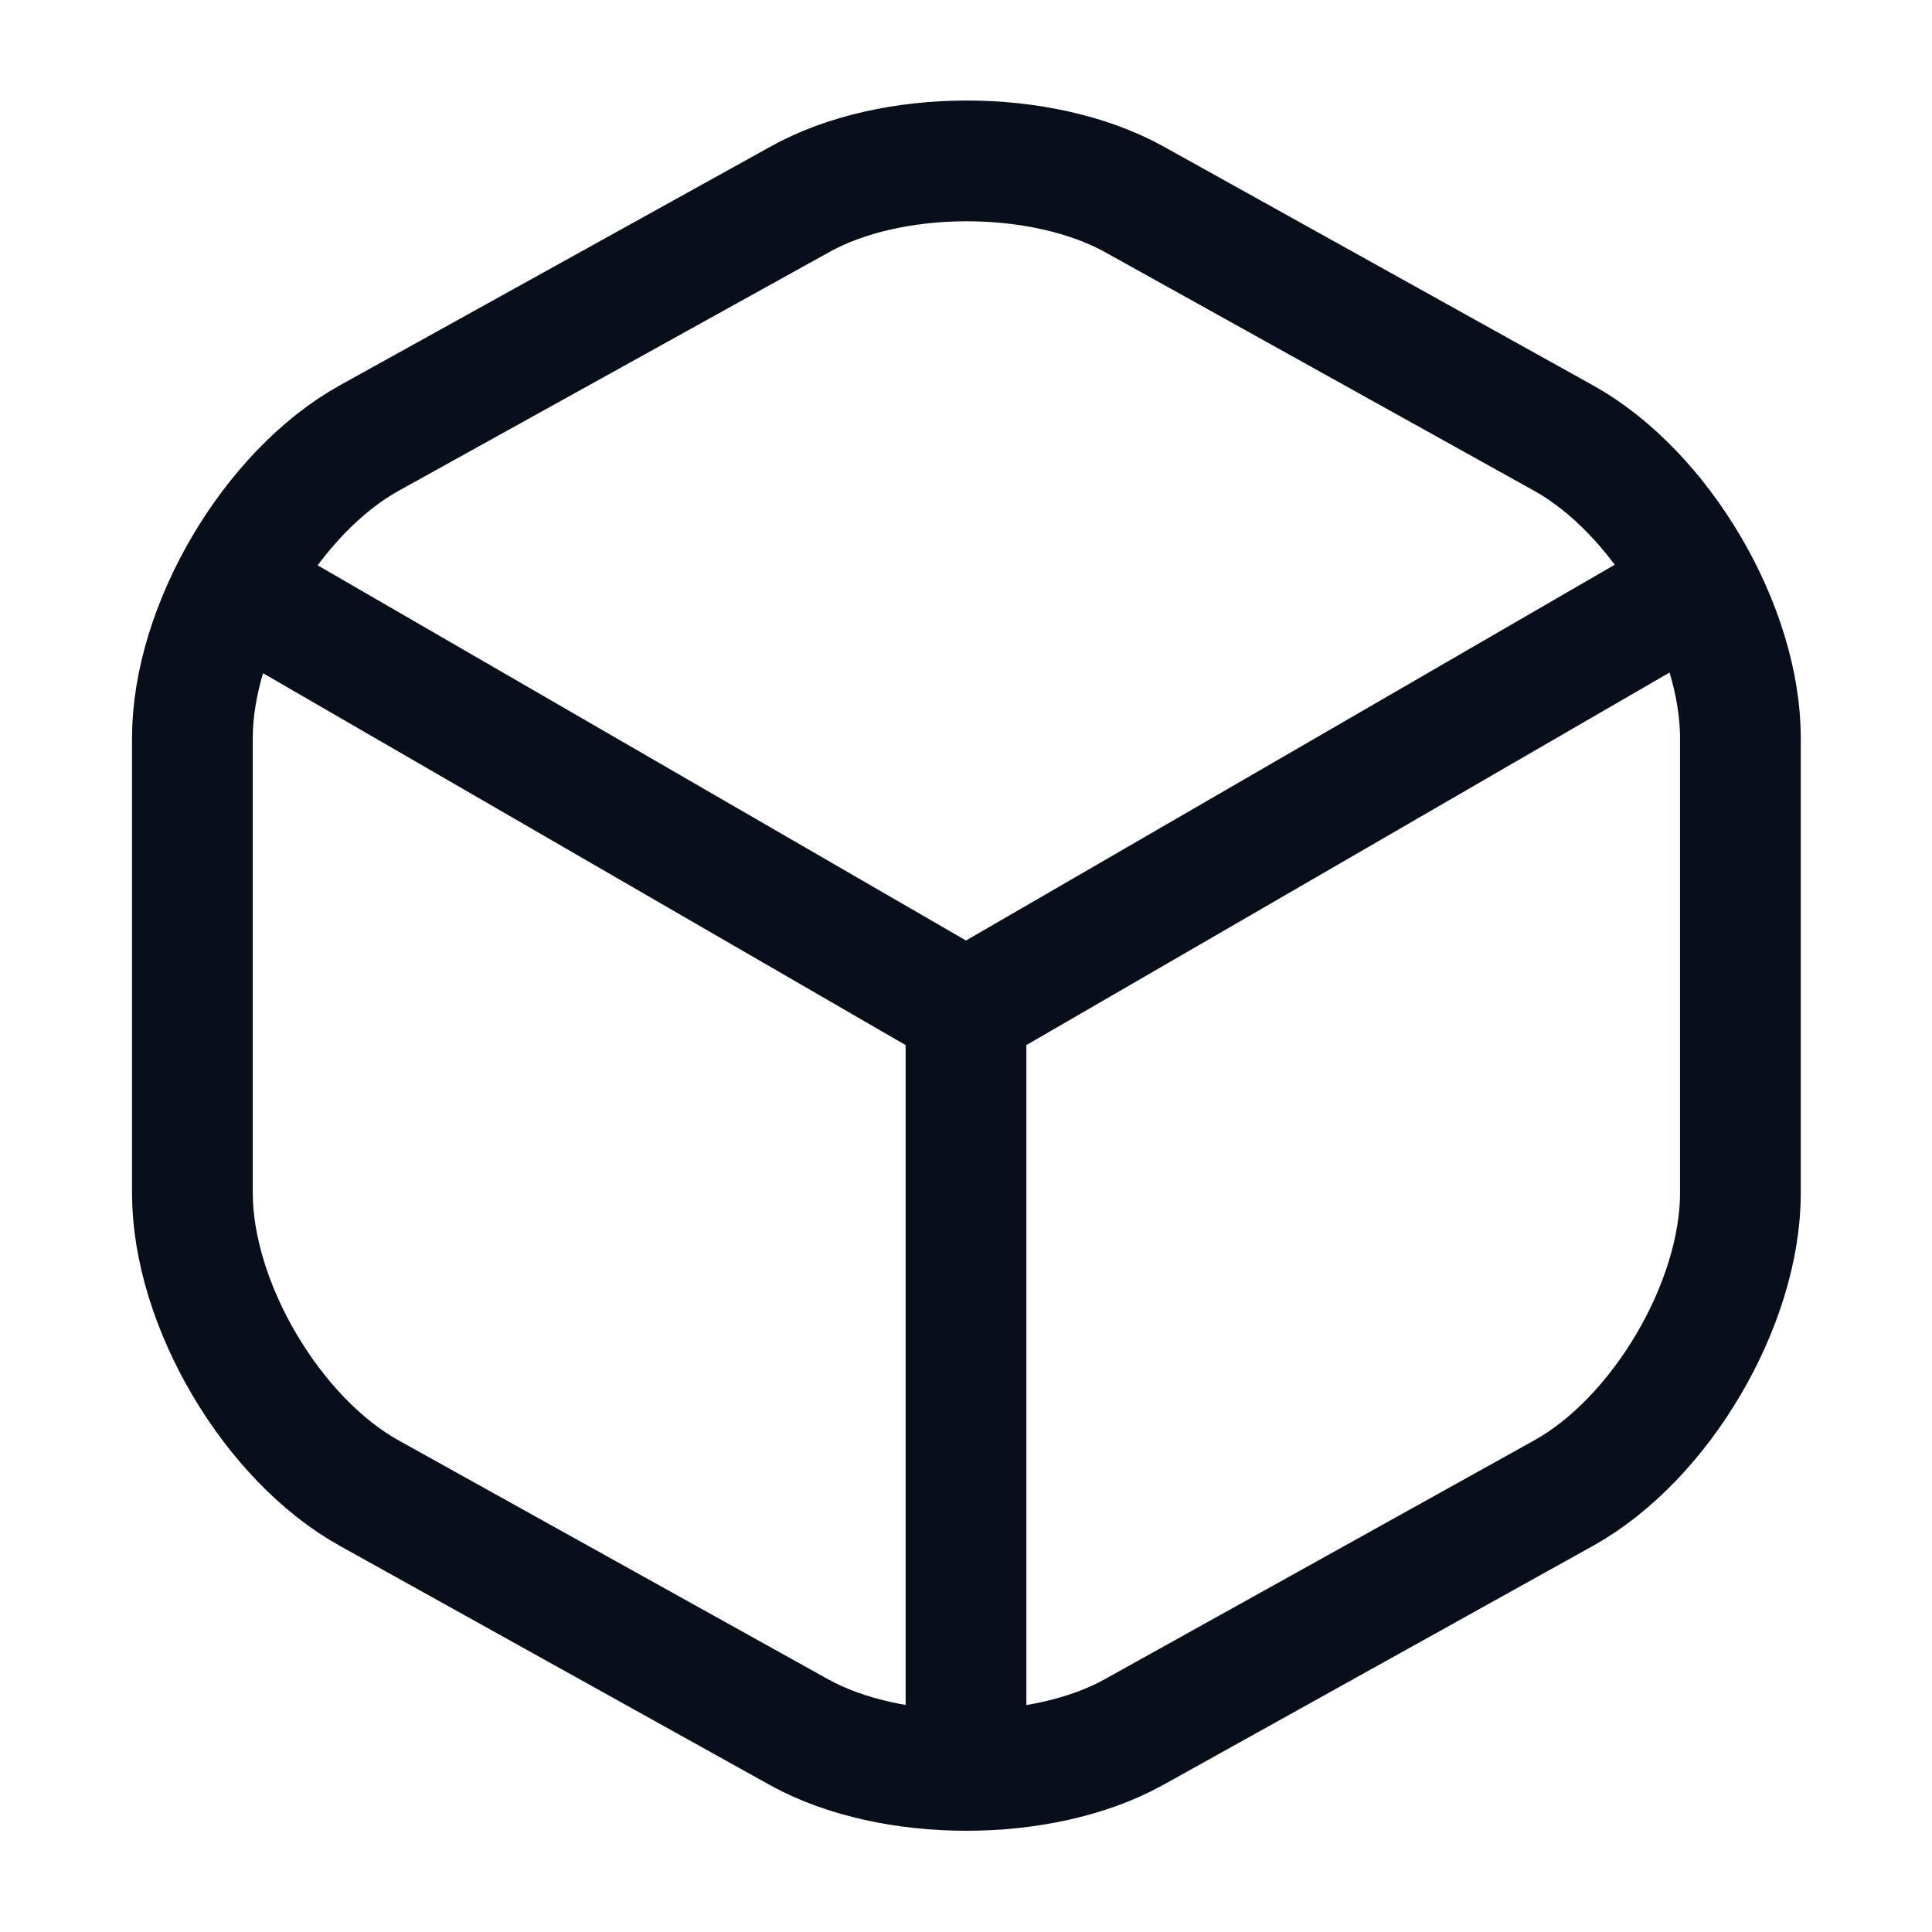 <svg width="24" height="24" viewBox="0 0 24 24" fill="none" xmlns="http://www.w3.org/2000/svg">
<g id="vuesax/linear/box">
<g id="box">
<path id="Vector" d="M3.17 7.44L12 12.55L20.77 7.47" stroke="#080F1A" stroke-width="1.5" stroke-linecap="round" stroke-linejoin="round"/>
<path id="Vector_2" d="M12 21.61V12.54" stroke="#080F1A" stroke-width="1.5" stroke-linecap="round" stroke-linejoin="round"/>
<path id="Vector_3" d="M9.93 2.48L4.59 5.44C3.38 6.11 2.39 7.79 2.39 9.17V14.82C2.39 16.2 3.38 17.88 4.59 18.55L9.93 21.52C11.07 22.15 12.94 22.15 14.08 21.52L19.42 18.55C20.63 17.88 21.62 16.2 21.62 14.82V9.17C21.62 7.79 20.63 6.11 19.42 5.44L14.08 2.47C12.93 1.84 11.07 1.84 9.93 2.48Z" stroke="#080F1A" stroke-width="1.5" stroke-linecap="round" stroke-linejoin="round"/>
</g>
</g>
</svg>

